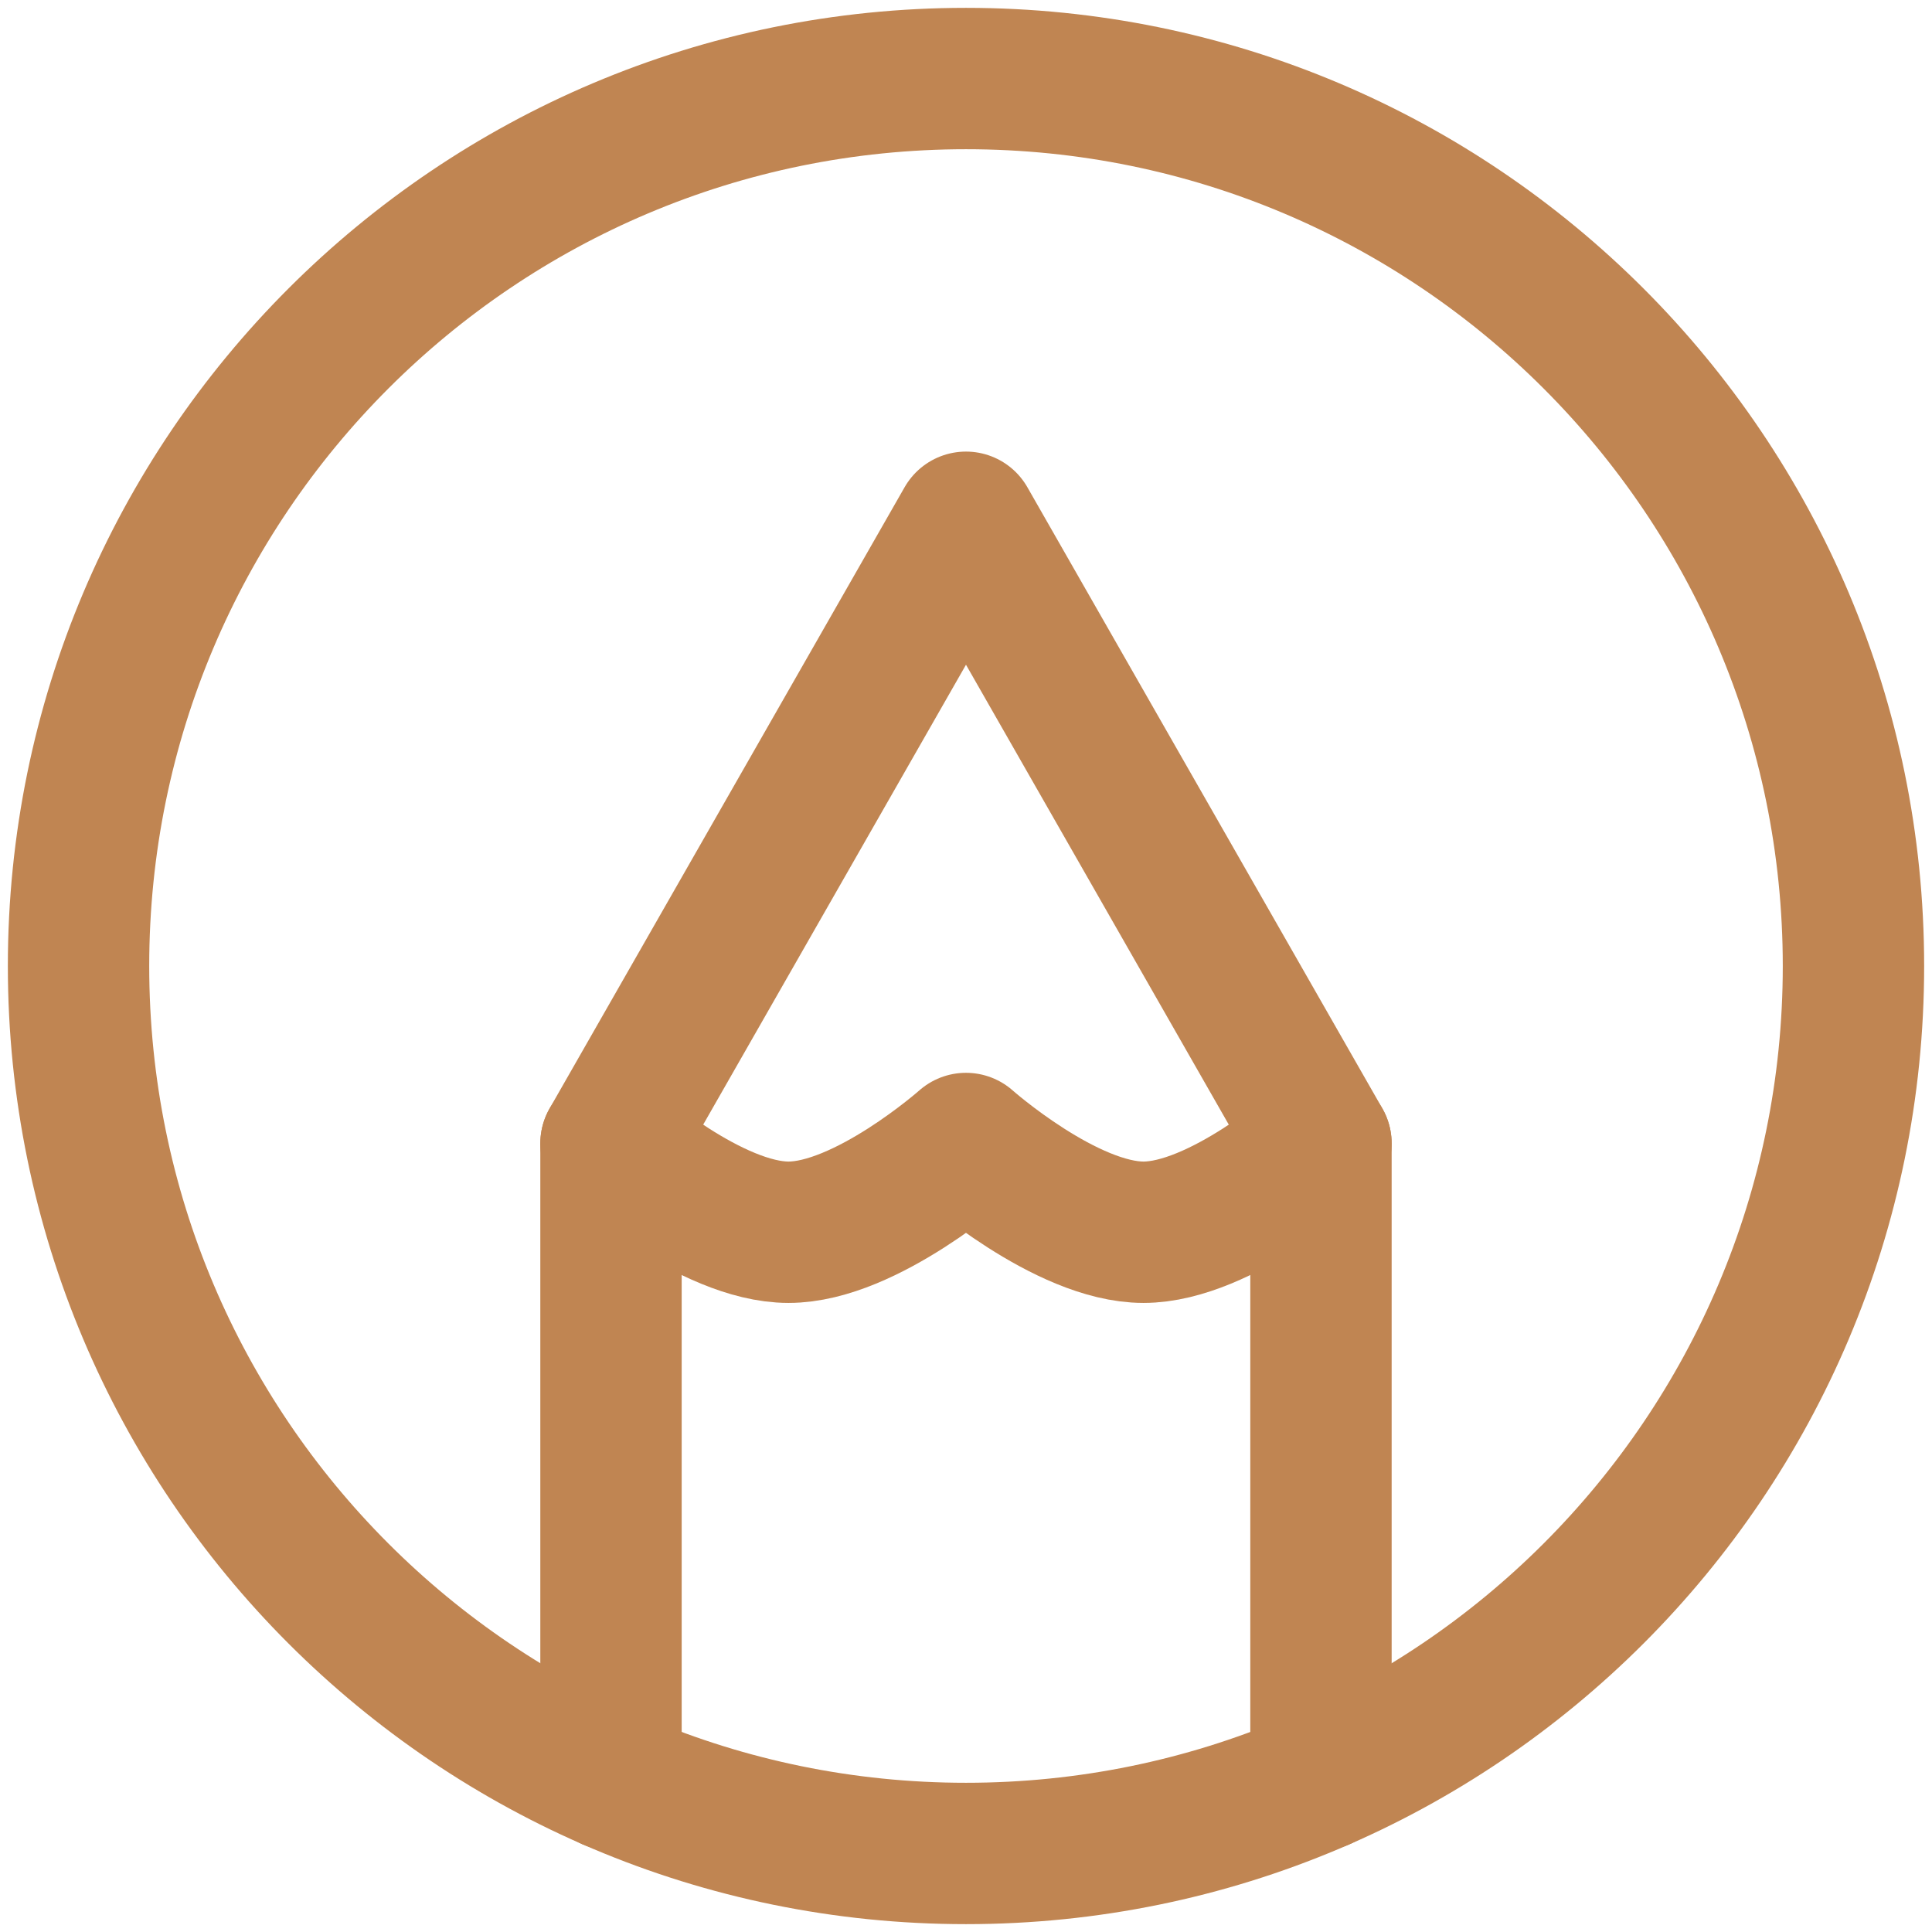 <svg width="123" height="123" viewBox="0 0 123 123" fill="none" xmlns="http://www.w3.org/2000/svg">
<path d="M61.5 5C30.295 5 5 30.295 5 61.5C5 92.705 30.295 118 61.5 118C92.705 118 118 92.705 118 61.5C118 30.295 92.705 5 61.5 5Z" stroke="#C08552" stroke-width="9" stroke-linecap="round" stroke-linejoin="round"/>
<path d="M38.899 113.299V72.8L61.499 33.25L84.099 72.8V113.299" stroke="#C08552" stroke-width="9" stroke-linecap="round" stroke-linejoin="round"/>
<path d="M38.899 72.8C38.899 72.8 45.267 78.45 50.199 78.45C55.132 78.45 61.499 72.8 61.499 72.8C61.499 72.8 67.867 78.45 72.799 78.45C77.732 78.45 84.099 72.8 84.099 72.8" stroke="#C08552" stroke-width="9" stroke-linecap="round" stroke-linejoin="round"/>
</svg>
